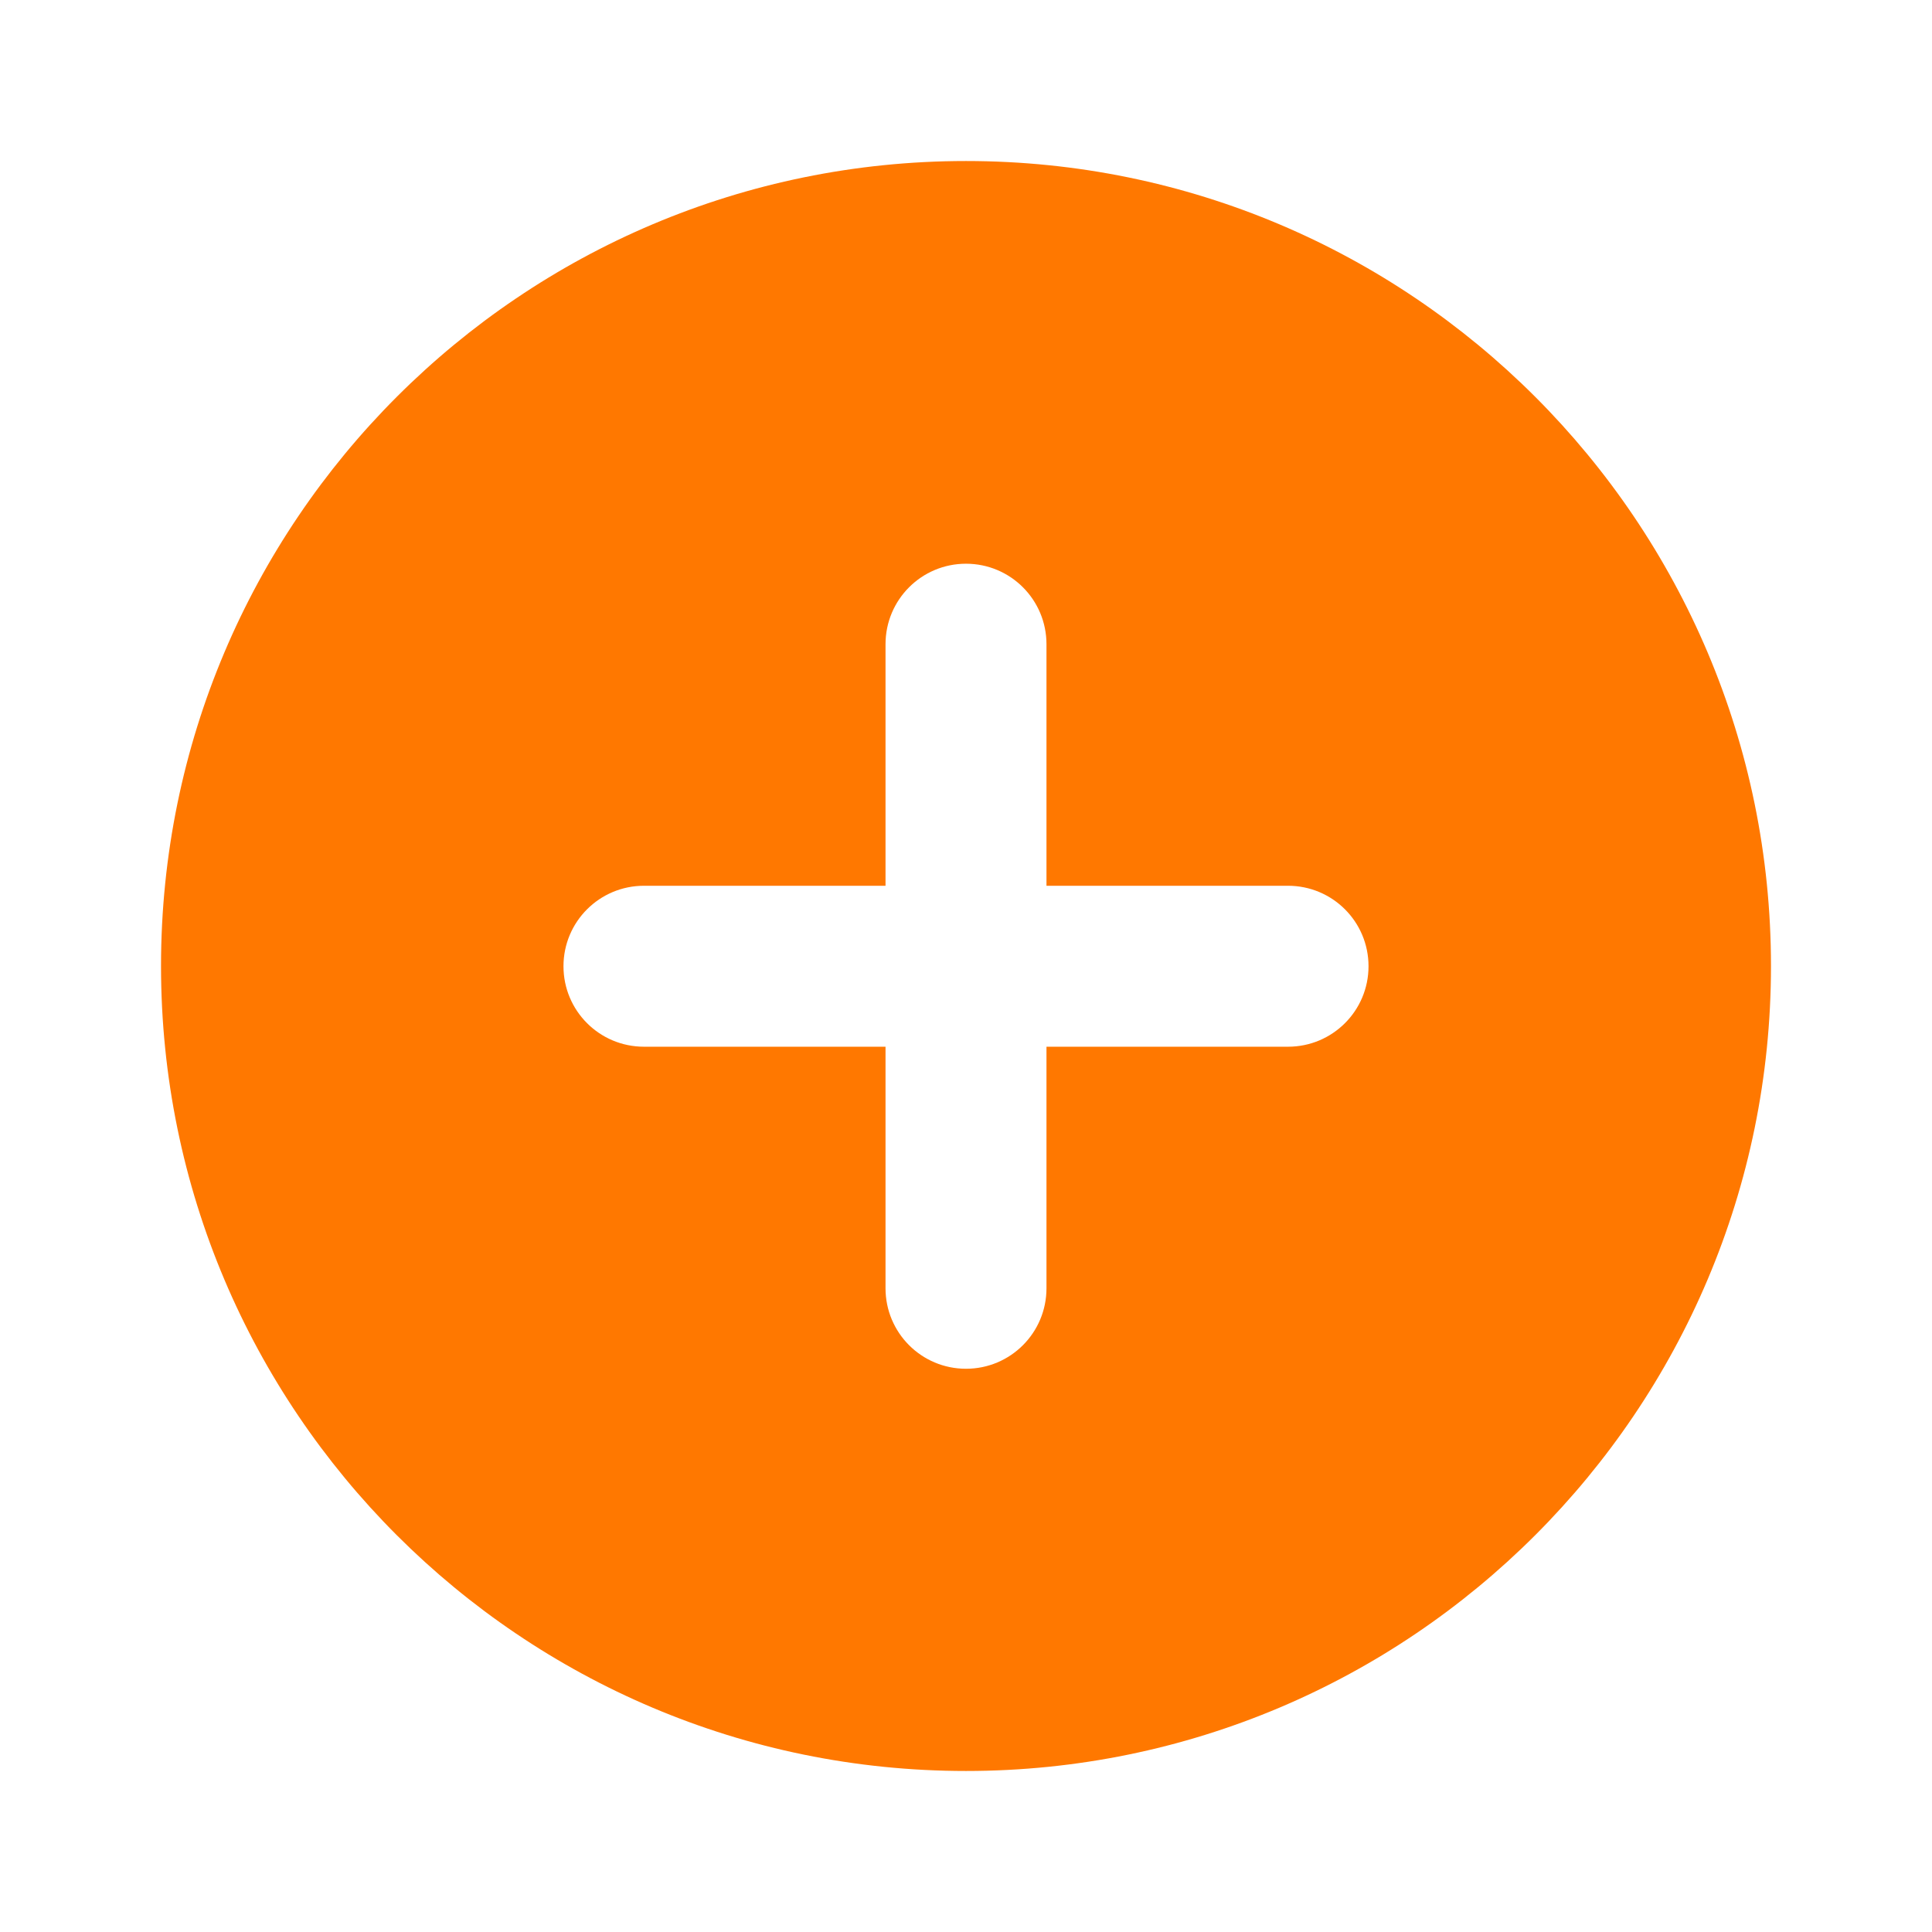 <svg xmlns="http://www.w3.org/2000/svg" width="32" height="32" viewBox="0 0 32 32">
    <path fill="#FF7800" fill-rule="evenodd" d="M21.333 17.337h-4v4c0 .738-.596 1.334-1.333 1.334s-1.333-.596-1.333-1.334v-4h-4c-.738 0-1.334-.596-1.334-1.333s.596-1.333 1.334-1.333h4v-4c0-.738.596-1.334 1.333-1.334s1.333.596 1.333 1.334v4h4c.738 0 1.334.596 1.334 1.333s-.596 1.333-1.334 1.333M16 2.667C8.637 2.667 2.667 8.637 2.667 16c0 7.364 5.97 13.333 13.333 13.333S29.333 23.363 29.333 16 23.363 2.667 16 2.667"/>
</svg>
